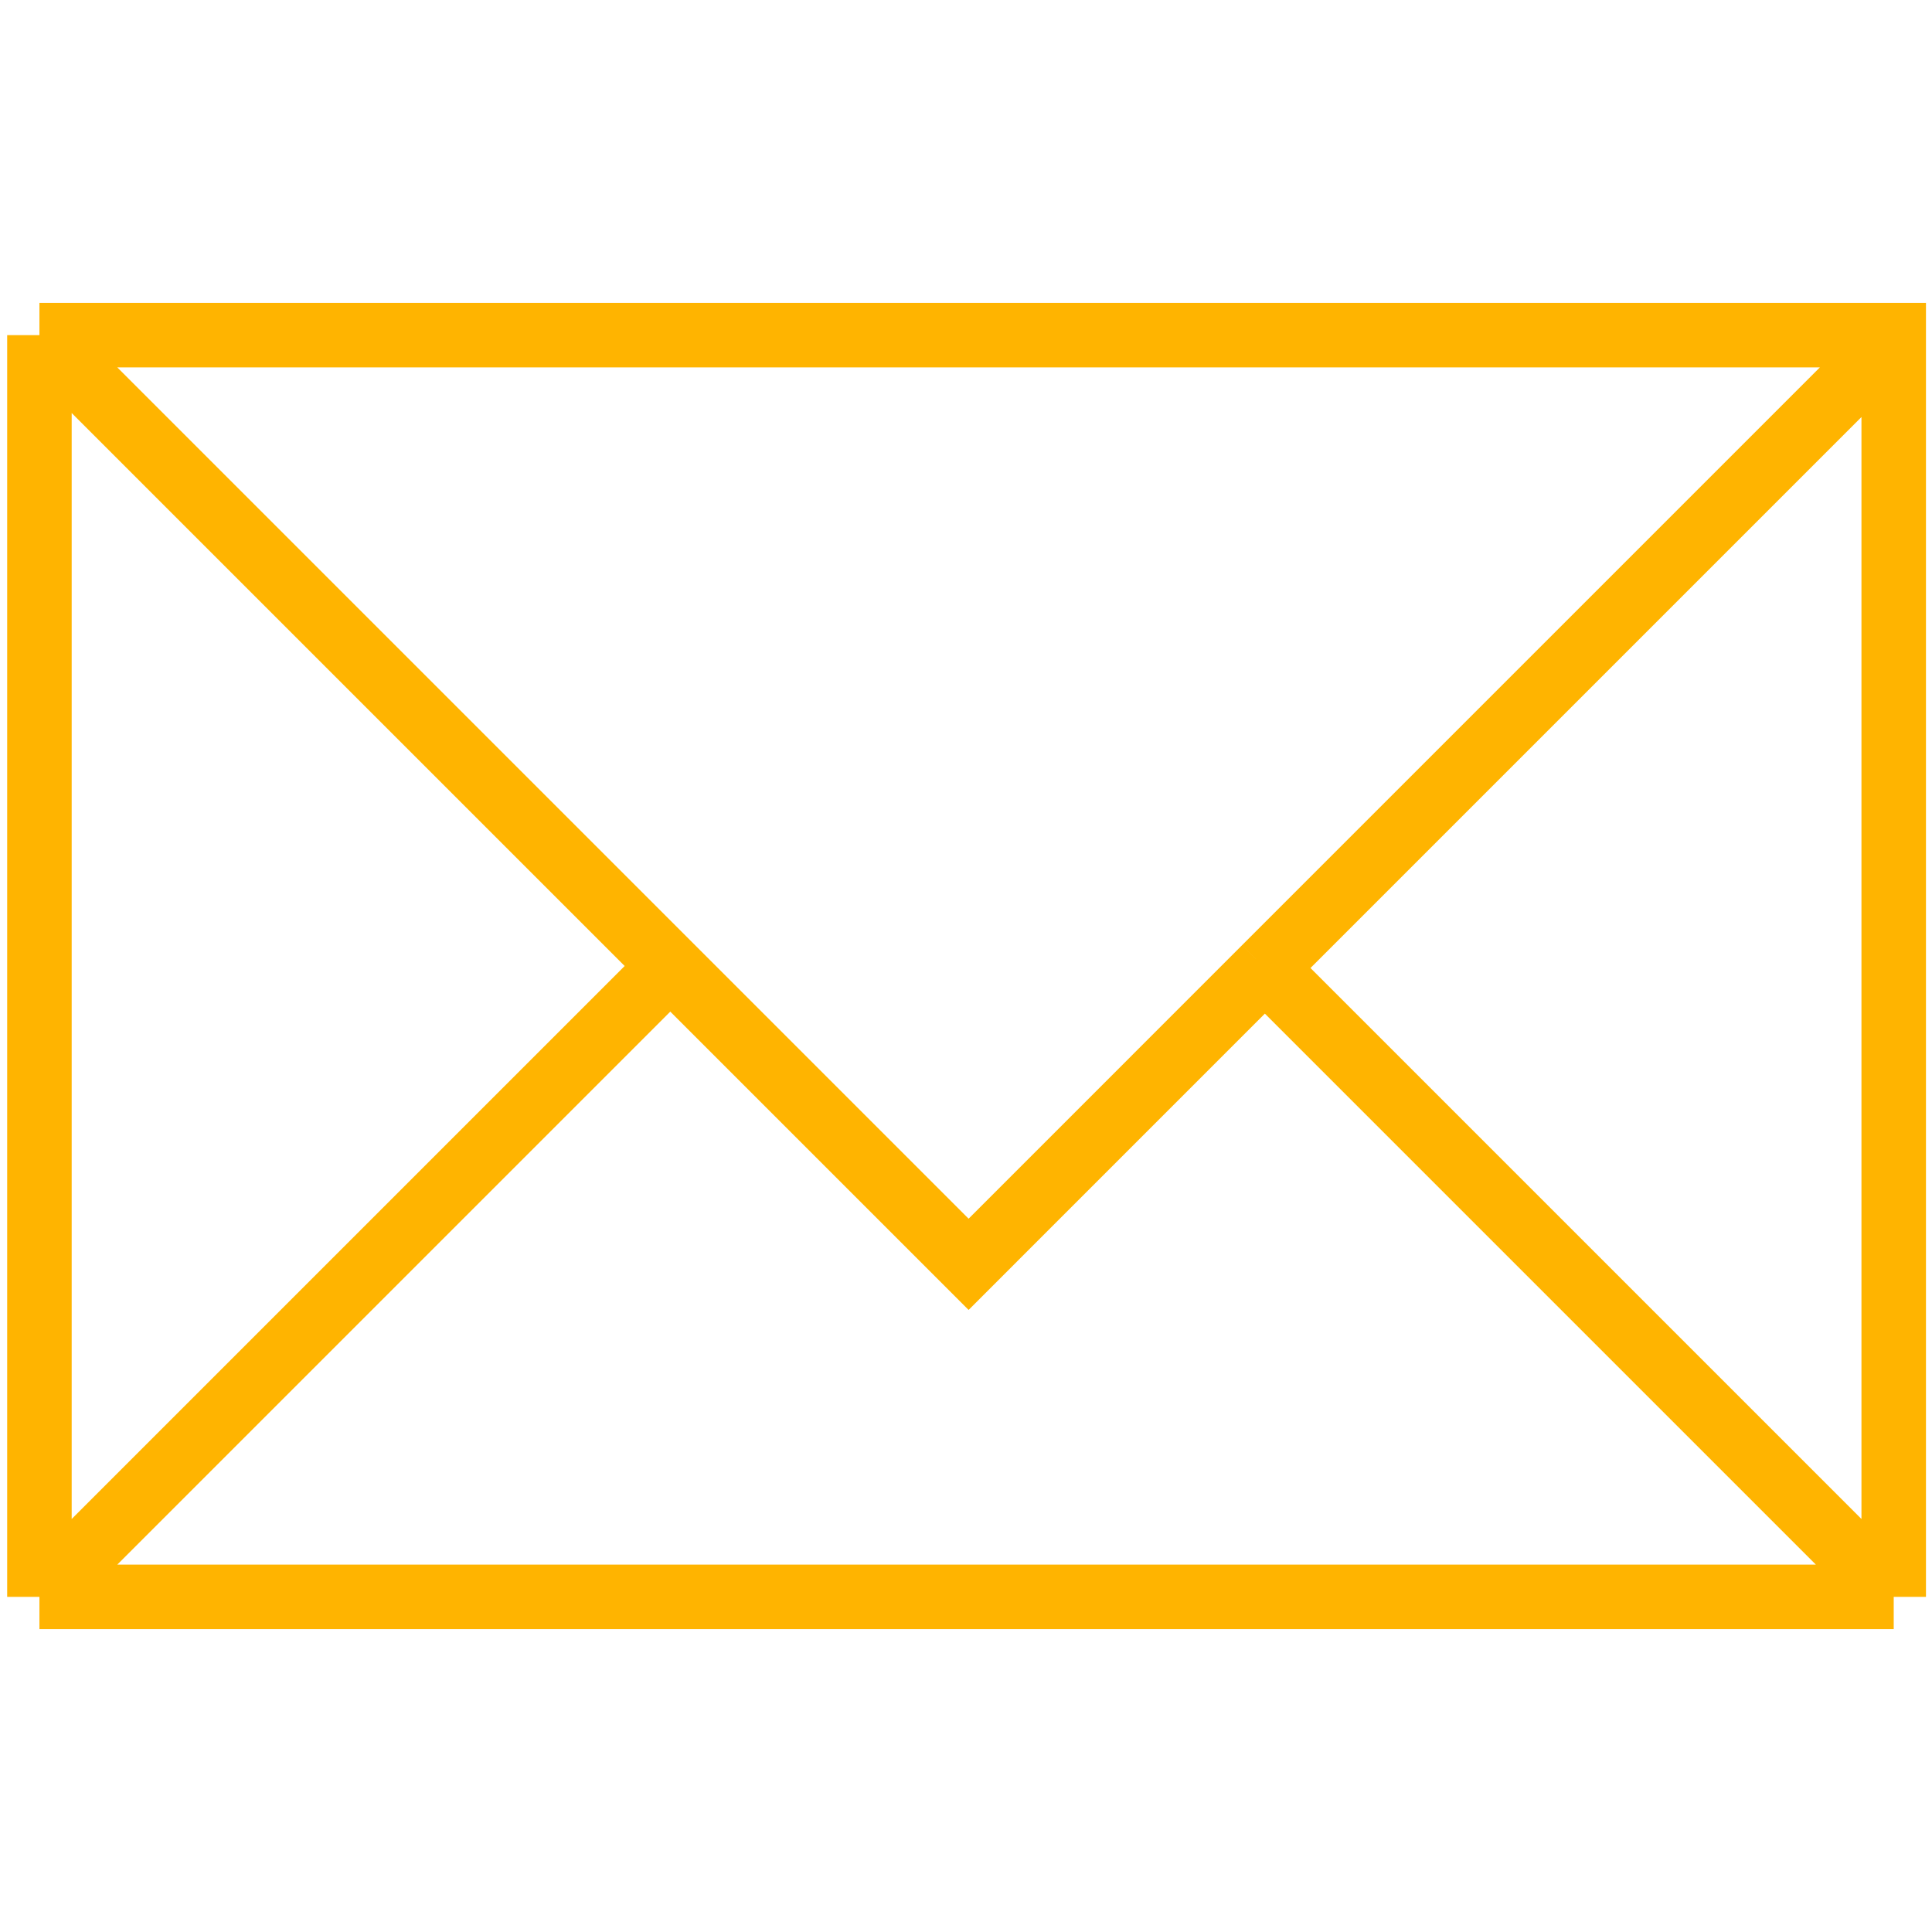 <svg width="30" height="30" viewBox="0 0 49 34" fill="none" xmlns="http://www.w3.org/2000/svg">
<path d="M1 1H48.029V1.102M1 1V33M1 1L17 17M48.029 33H1M48.029 33V1.102M48.029 33L32.08 17.051M1 33L17 17M48.029 1.102L32.08 17.051M32.08 17.051L24.566 24.566L17 17" stroke="#FFB400" stroke-width="1.636"/>
</svg>
